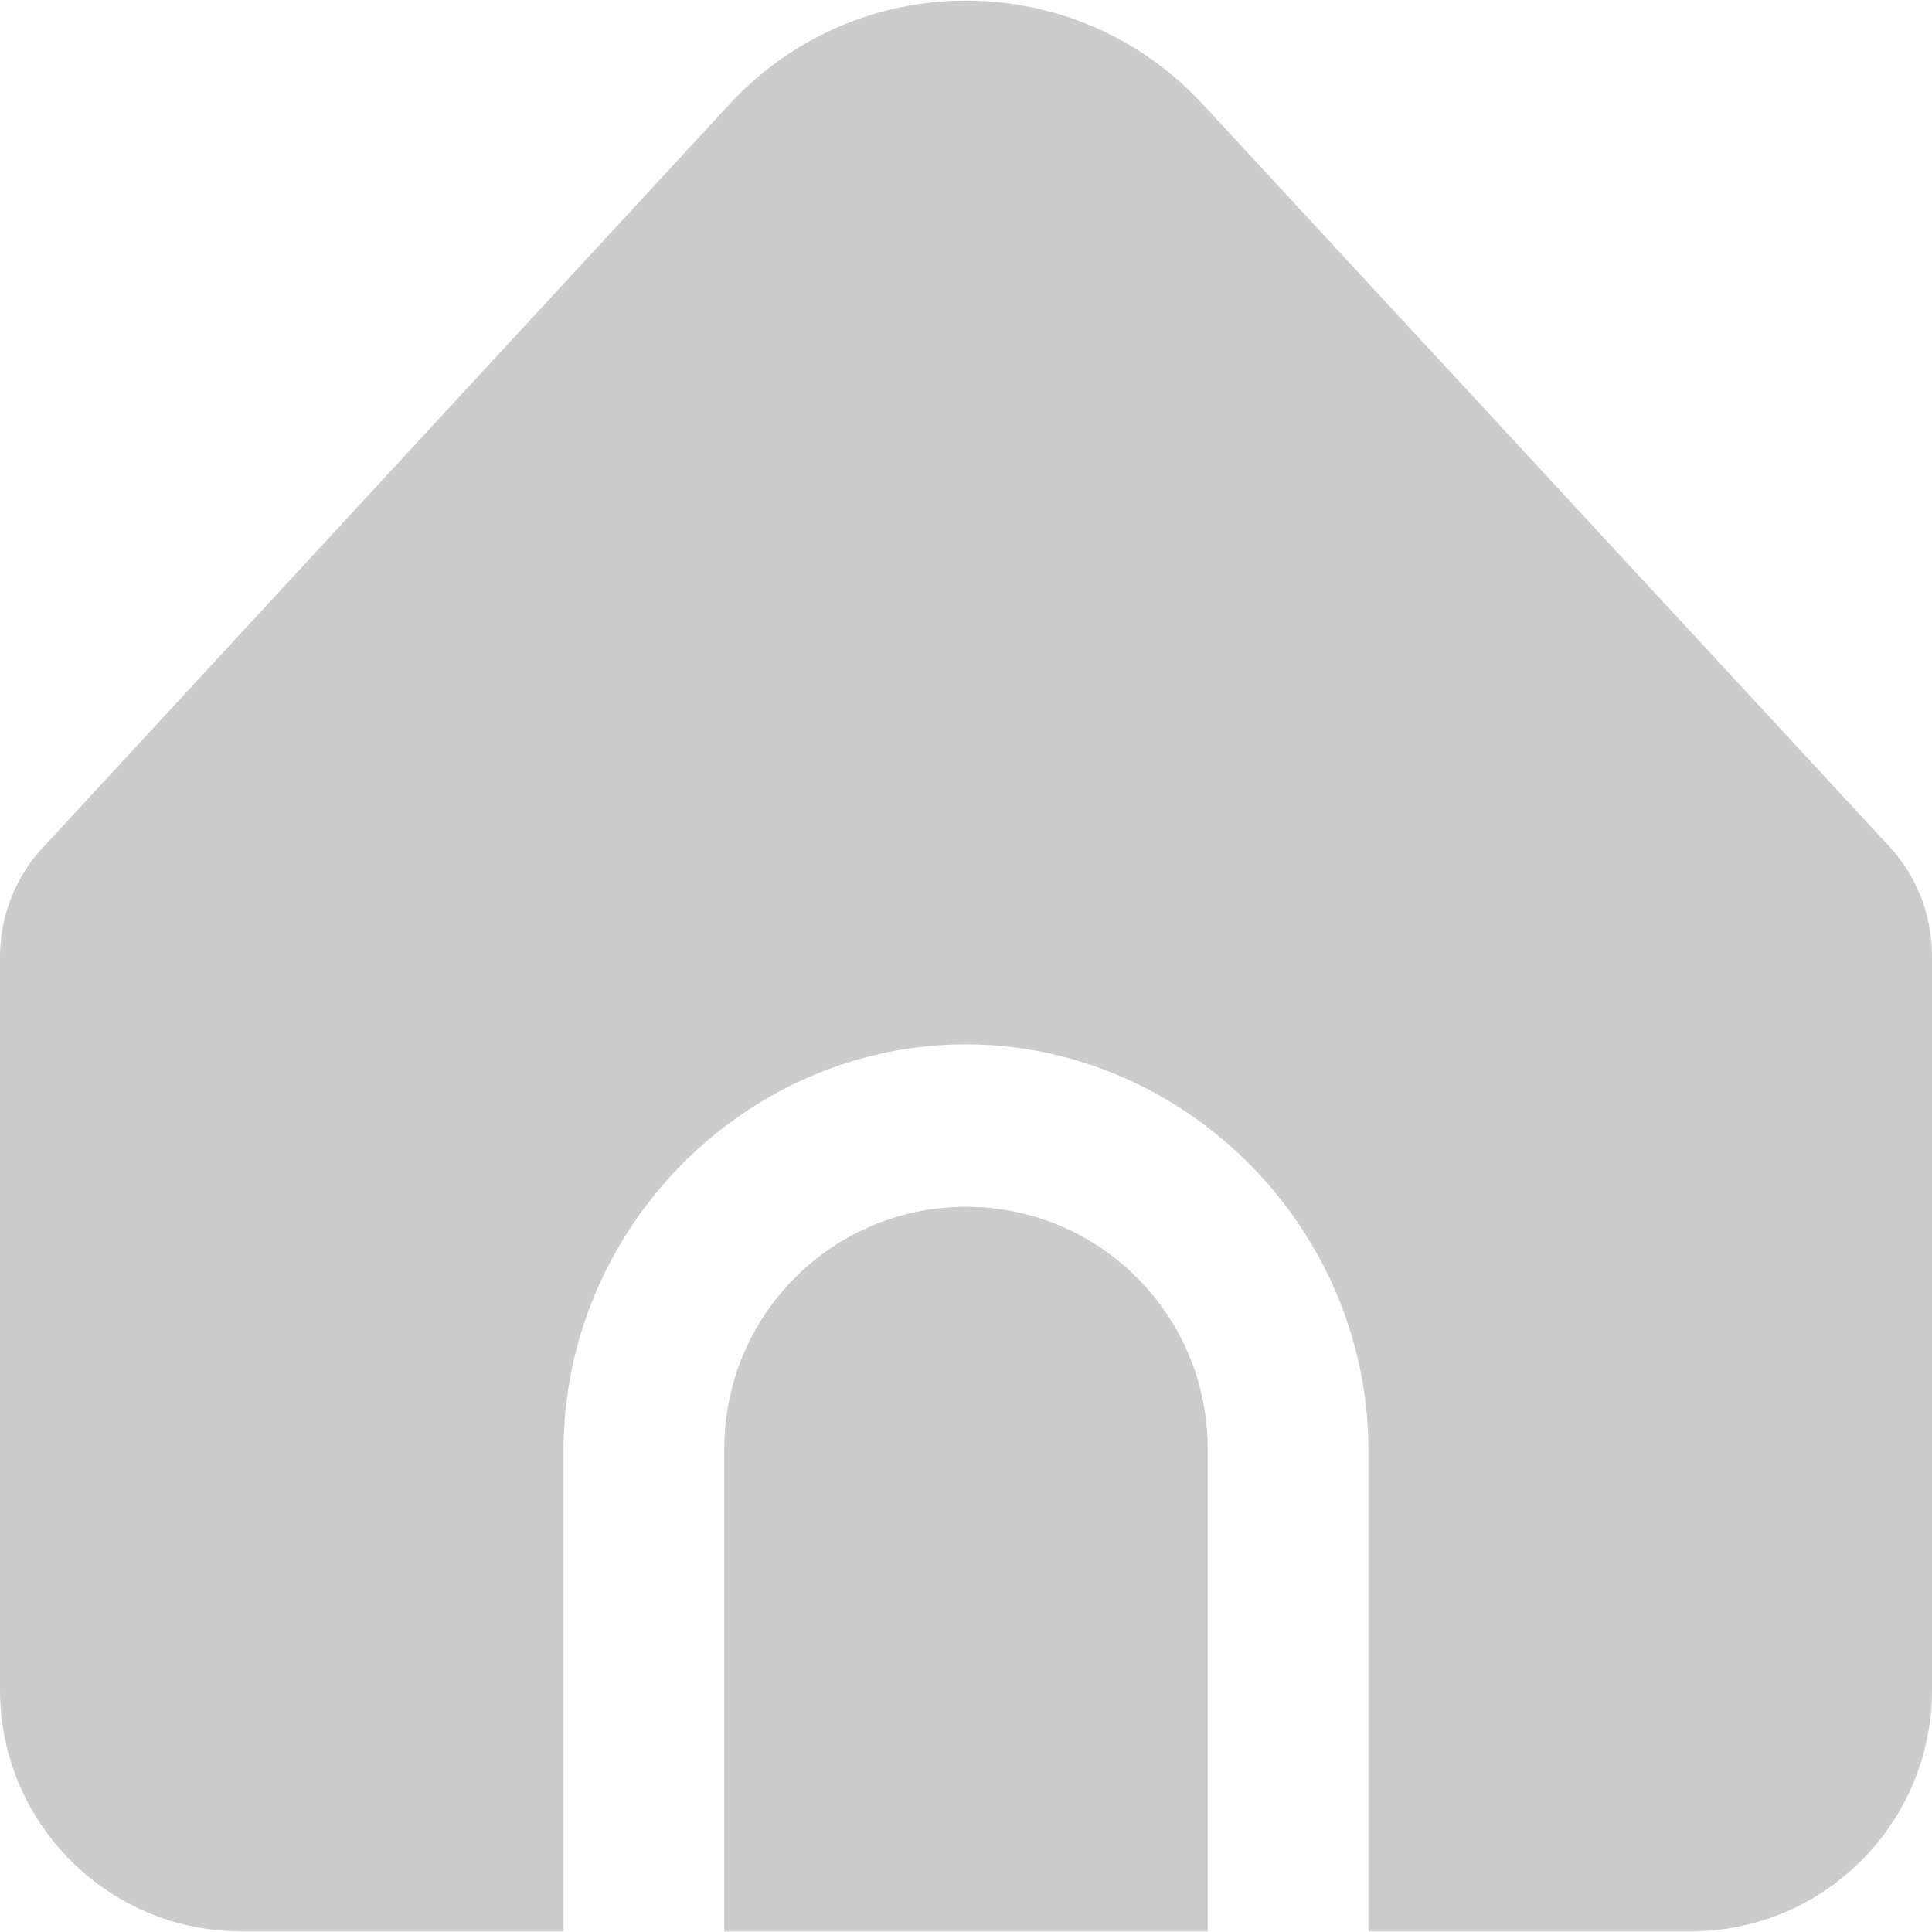 <?xml version="1.0" encoding="UTF-8"?>
<!-- Generator: Adobe Illustrator 25.0.0, SVG Export Plug-In . SVG Version: 6.00 Build 0)  -->
<svg fill="#cccccc" xmlns="http://www.w3.org/2000/svg" xmlns:xlink="http://www.w3.org/1999/xlink" version="1.1" id="Capa_1" x="0px" y="0px" viewBox="0 0 512 512" style="enable-background:new 0 0 512 512;" xml:space="preserve" width="512" height="512">
<g>
	<path d="M256,319.841c-35.346,0-64,28.654-64,64v128h128v-128C320,348.495,291.346,319.841,256,319.841z"/>
	<g>
		<path d="M362.667,383.841v128H448c35.346,0,64-28.654,64-64V253.26c0.005-11.083-4.302-21.733-12.011-29.696l-181.29-195.99    c-31.988-34.61-85.976-36.735-120.586-4.747c-1.644,1.52-3.228,3.103-4.747,4.747L12.395,223.5    C4.453,231.496-0.003,242.31,0,253.58v194.261c0,35.346,28.654,64,64,64h85.333v-128c0.399-58.172,47.366-105.676,104.073-107.044    C312.01,275.383,362.22,323.696,362.667,383.841z"/>
		<path d="M256,319.841c-35.346,0-64,28.654-64,64v128h128v-128C320,348.495,291.346,319.841,256,319.841z"/>
	</g>
</g>















</svg>
